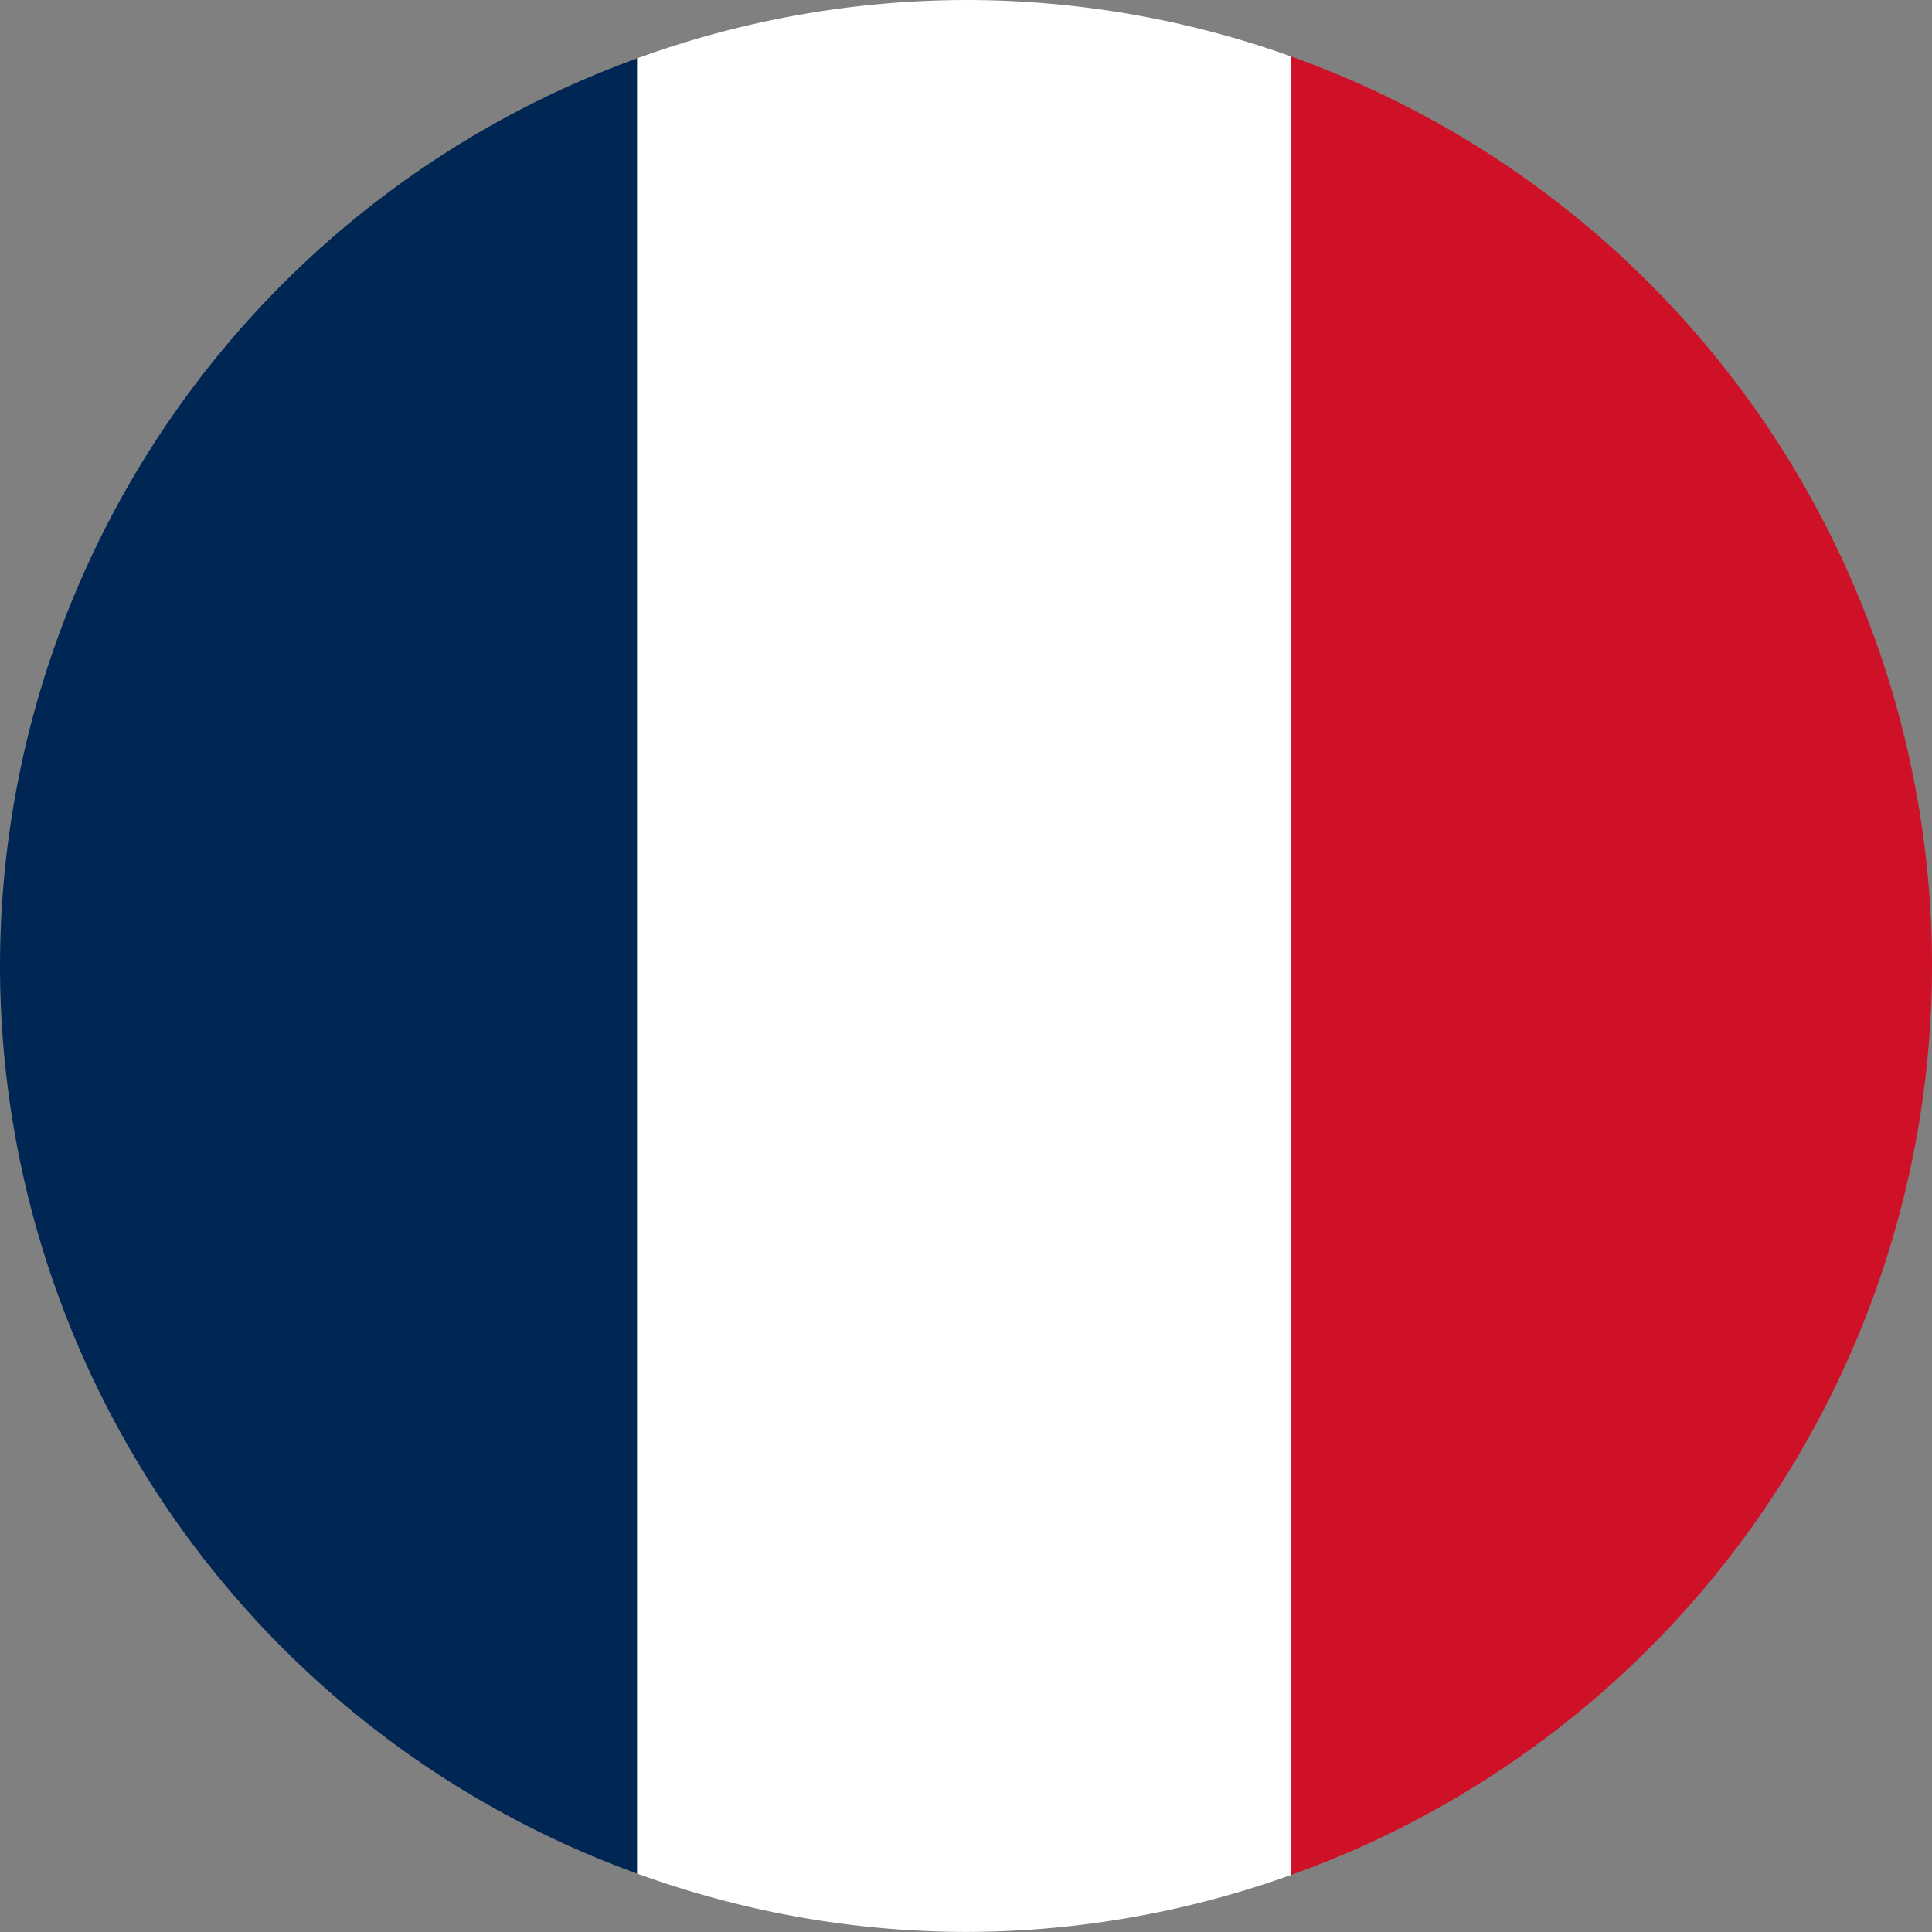 <?xml version="1.0" encoding="UTF-8" standalone="no"?>
<!-- Created with Inkscape (http://www.inkscape.org/) -->

<svg
   width="33.867mm"
   height="33.867mm"
   viewBox="0 0 33.867 33.867"
   version="1.1"
   id="svg5"
   xml:space="preserve"
   inkscape:version="1.2.2 (732a01da63, 2022-12-09)"
   sodipodi:docname="icon_128.svg"
   inkscape:export-filename="icon_notified.png"
   inkscape:export-xdpi="96.000008"
   inkscape:export-ydpi="96.000008"
   xmlns:inkscape="http://www.inkscape.org/namespaces/inkscape"
   xmlns:sodipodi="http://sodipodi.sourceforge.net/DTD/sodipodi-0.dtd"
   xmlns="http://www.w3.org/2000/svg"
   xmlns:svg="http://www.w3.org/2000/svg"><rect x="0" y="0" width="33.867" height="33.867" fill="#808080" stroke="none"/><sodipodi:namedview
     id="namedview7"
     pagecolor="#505050"
     bordercolor="#eeeeee"
     borderopacity="1"
     inkscape:showpageshadow="0"
     inkscape:pageopacity="0"
     inkscape:pagecheckerboard="0"
     inkscape:deskcolor="#505050"
     inkscape:document-units="mm"
     showgrid="false"
     inkscape:zoom="1.5233586"
     inkscape:cx="-57.438872"
     inkscape:cy="32.822213"
     inkscape:window-width="1920"
     inkscape:window-height="1009"
     inkscape:window-x="-8"
     inkscape:window-y="585"
     inkscape:window-maximized="1"
     inkscape:current-layer="g1861" /><defs
     id="defs2" /><g
     inkscape:label="Calque 1"
     inkscape:groupmode="layer"
     id="layer1"
     transform="translate(-88.506,-62.266)"><ellipse
       style="fill:#000000;fill-opacity:0;stroke-width:3;stroke-linejoin:round"
       id="path403"
       cx="112.251"
       cy="88.426"
       rx="24.071"
       ry="26.282" /><g
       id="g1876"><g
         id="g1861"
         transform="translate(-0.037,-0.86)"
         style="opacity:1;mix-blend-mode:normal;fill-rule:evenodd"><path
           id="path457"
           style="fill:#ce1126;fill-opacity:1;stroke-width:1.929;stroke-linejoin:round;fill-rule:evenodd"
           d="M 111.175,95.993 A 16.933,16.933 0 0 0 122.41,80.059 16.933,16.933 0 0 0 111.175,64.115 Z" /><path
           id="path408"
           style="fill:#002654;fill-opacity:1;stroke-width:1.929;stroke-linejoin:round;fill-rule:evenodd"
           d="m 99.712,64.149 a 16.933,16.933 0 0 0 -11.169,15.91 16.933,16.933 0 0 0 11.169,15.91 z" /><path
           id="path406"
           style="fill:#ffffff;fill-opacity:1;stroke-width:1.929;stroke-linejoin:round;fill-rule:evenodd"
           d="m 99.712,64.149 v 31.82 a 16.933,16.933 0 0 0 5.765,1.023 16.933,16.933 0 0 0 5.698,-0.999 V 64.115 a 16.933,16.933 0 0 0 -5.698,-0.989 16.933,16.933 0 0 0 -5.765,1.023 z" /></g></g></g></svg>
